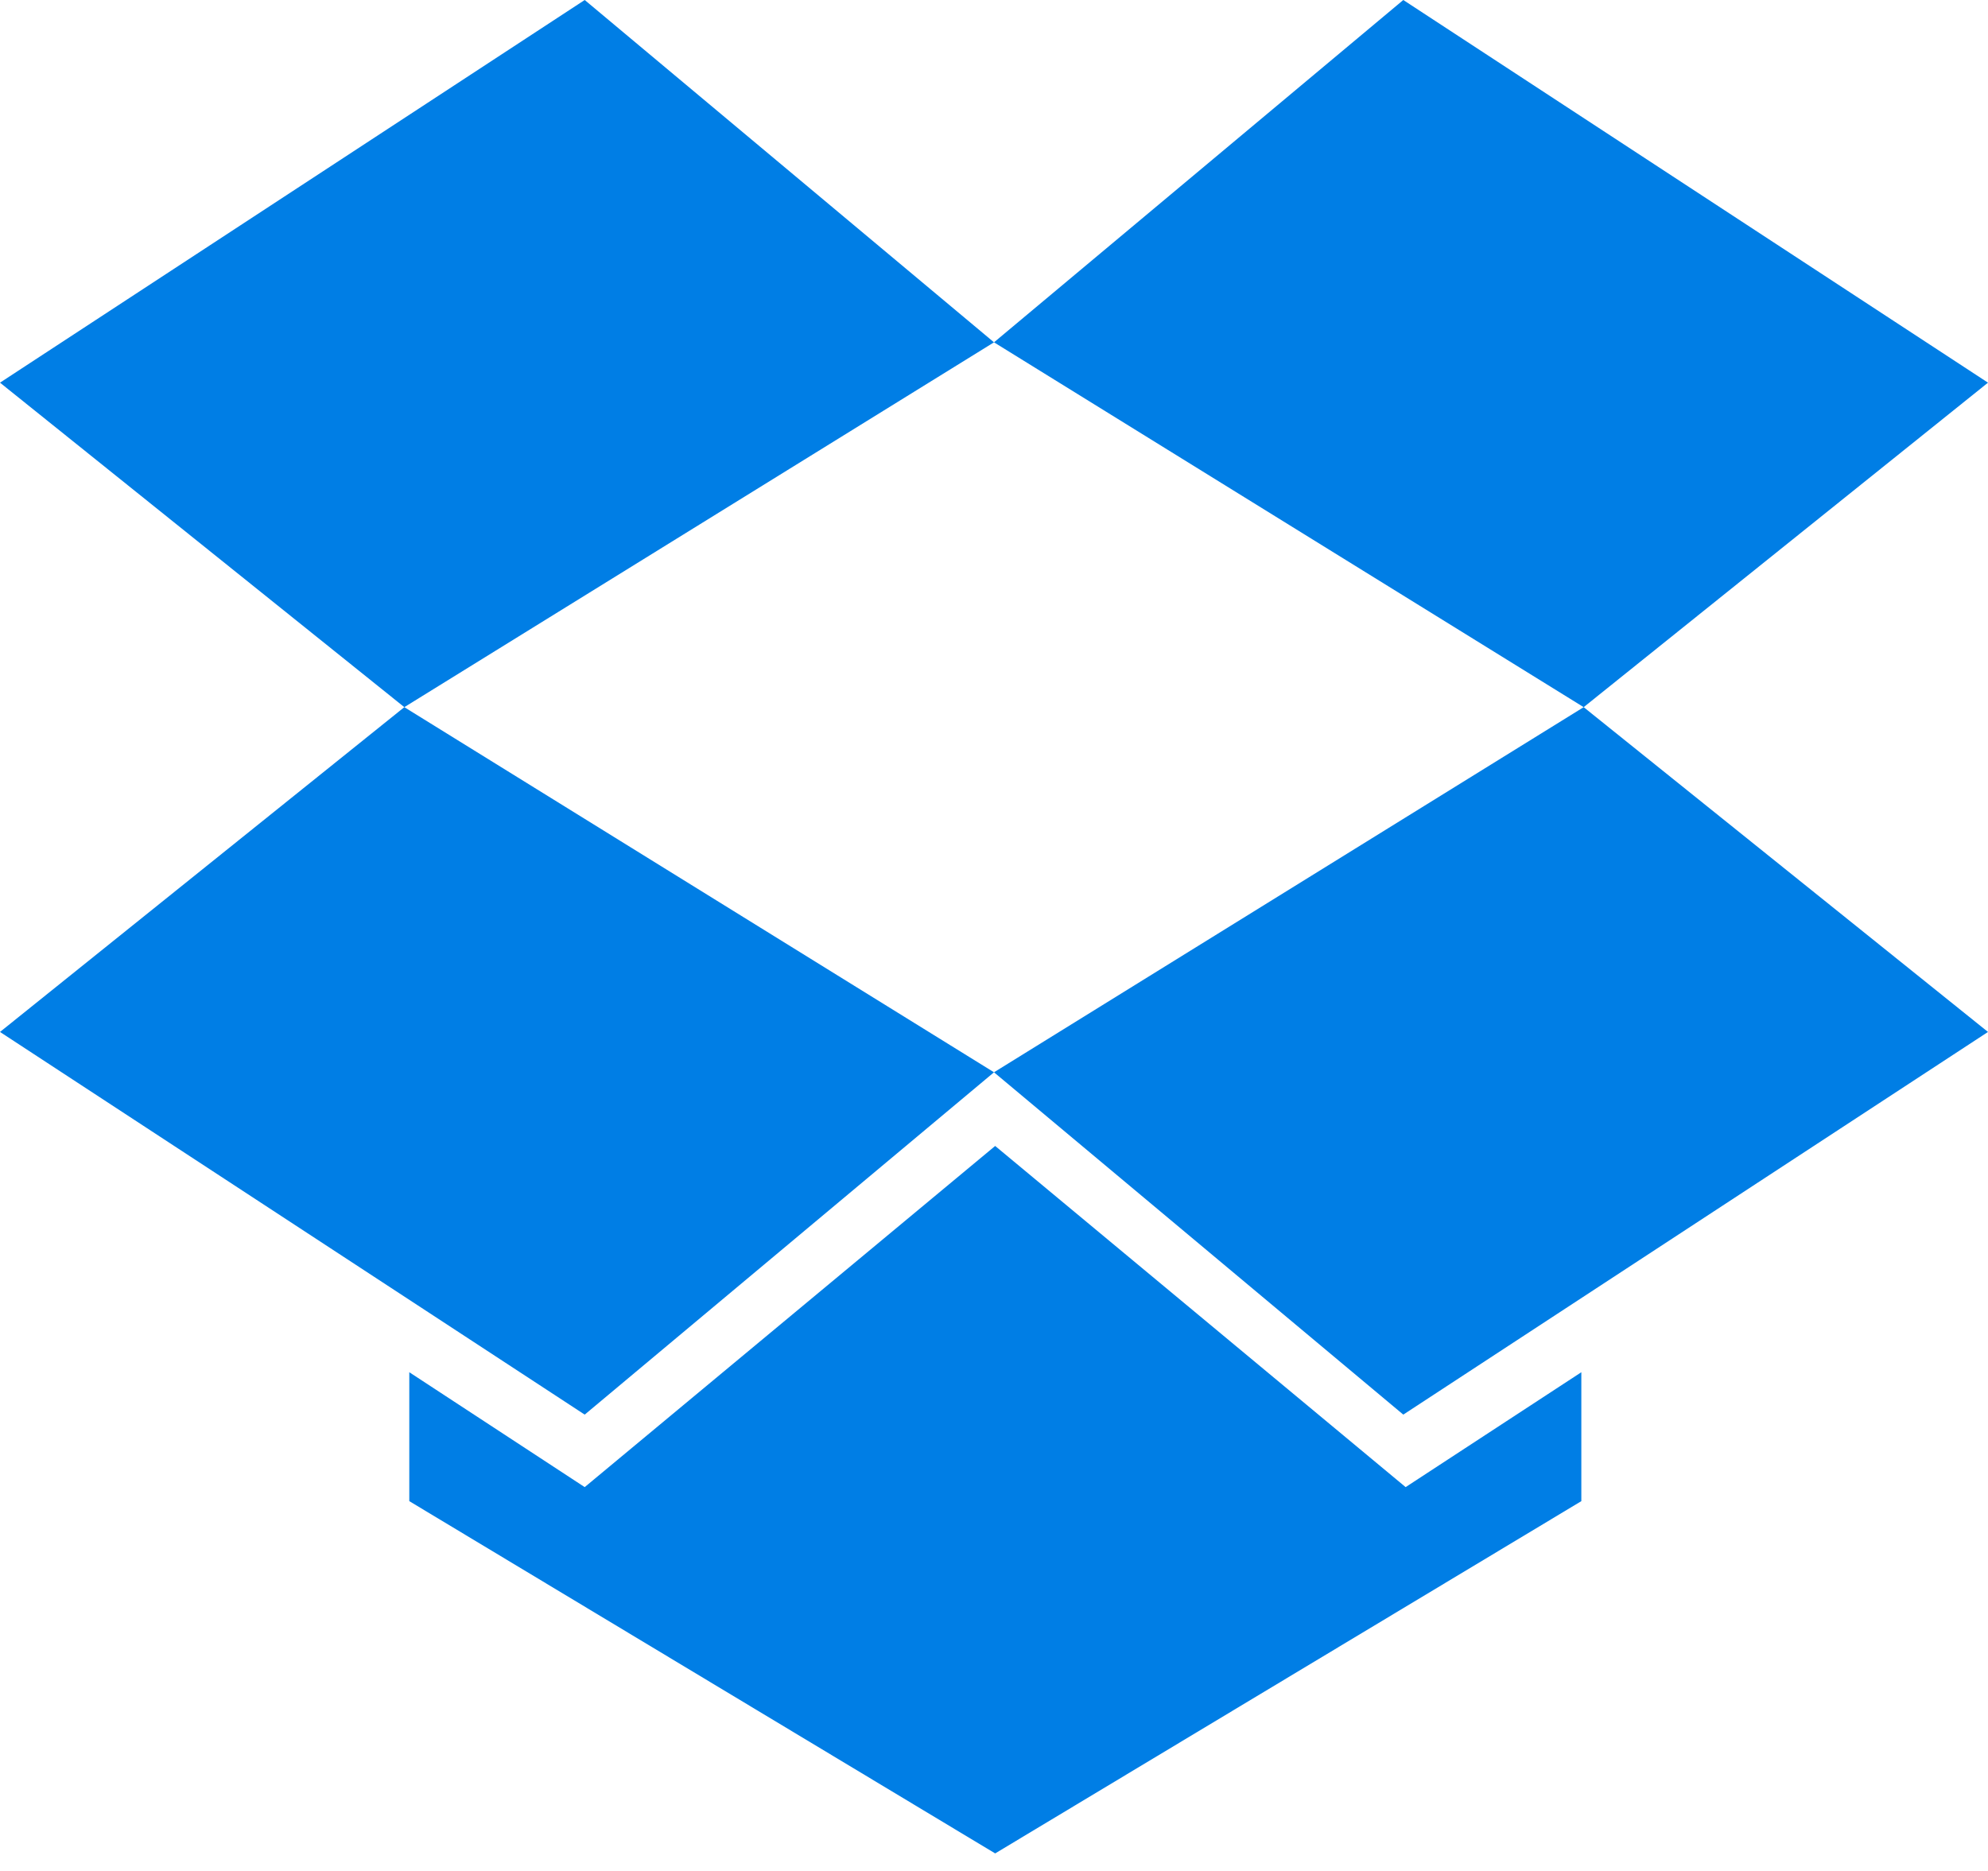 <svg
	version="1.1"
	xmlns="http://www.w3.org/2000/svg"
	xmlns:xlink="http://www.w3.org/1999/xlink"
	xmlns:svgjs="http://svgjs.com/svgjs"
	width="68"
	height="64"
	viewBox="0 0 68 64">
	<path
		d="M854 2155.09L874 2142L888 2153.71L867.83 2166.19L888 2178.68L874 2190.39L854 2177.3L867.83 2166.19ZM888 2178.68L908.17 2166.19L922 2177.3L902 2190.39ZM922 2155.09L908.17 2166.19L888 2153.71L902 2142ZM874 2192.87L868 2188.94V2193.35L888.04 2205.4L908.09 2193.35V2188.94L902.08 2192.87L888.04 2181.2Z"
		fill="#007ee5"
		transform="matrix(1,0,0,1,-854,-2142)"/>
</svg>

